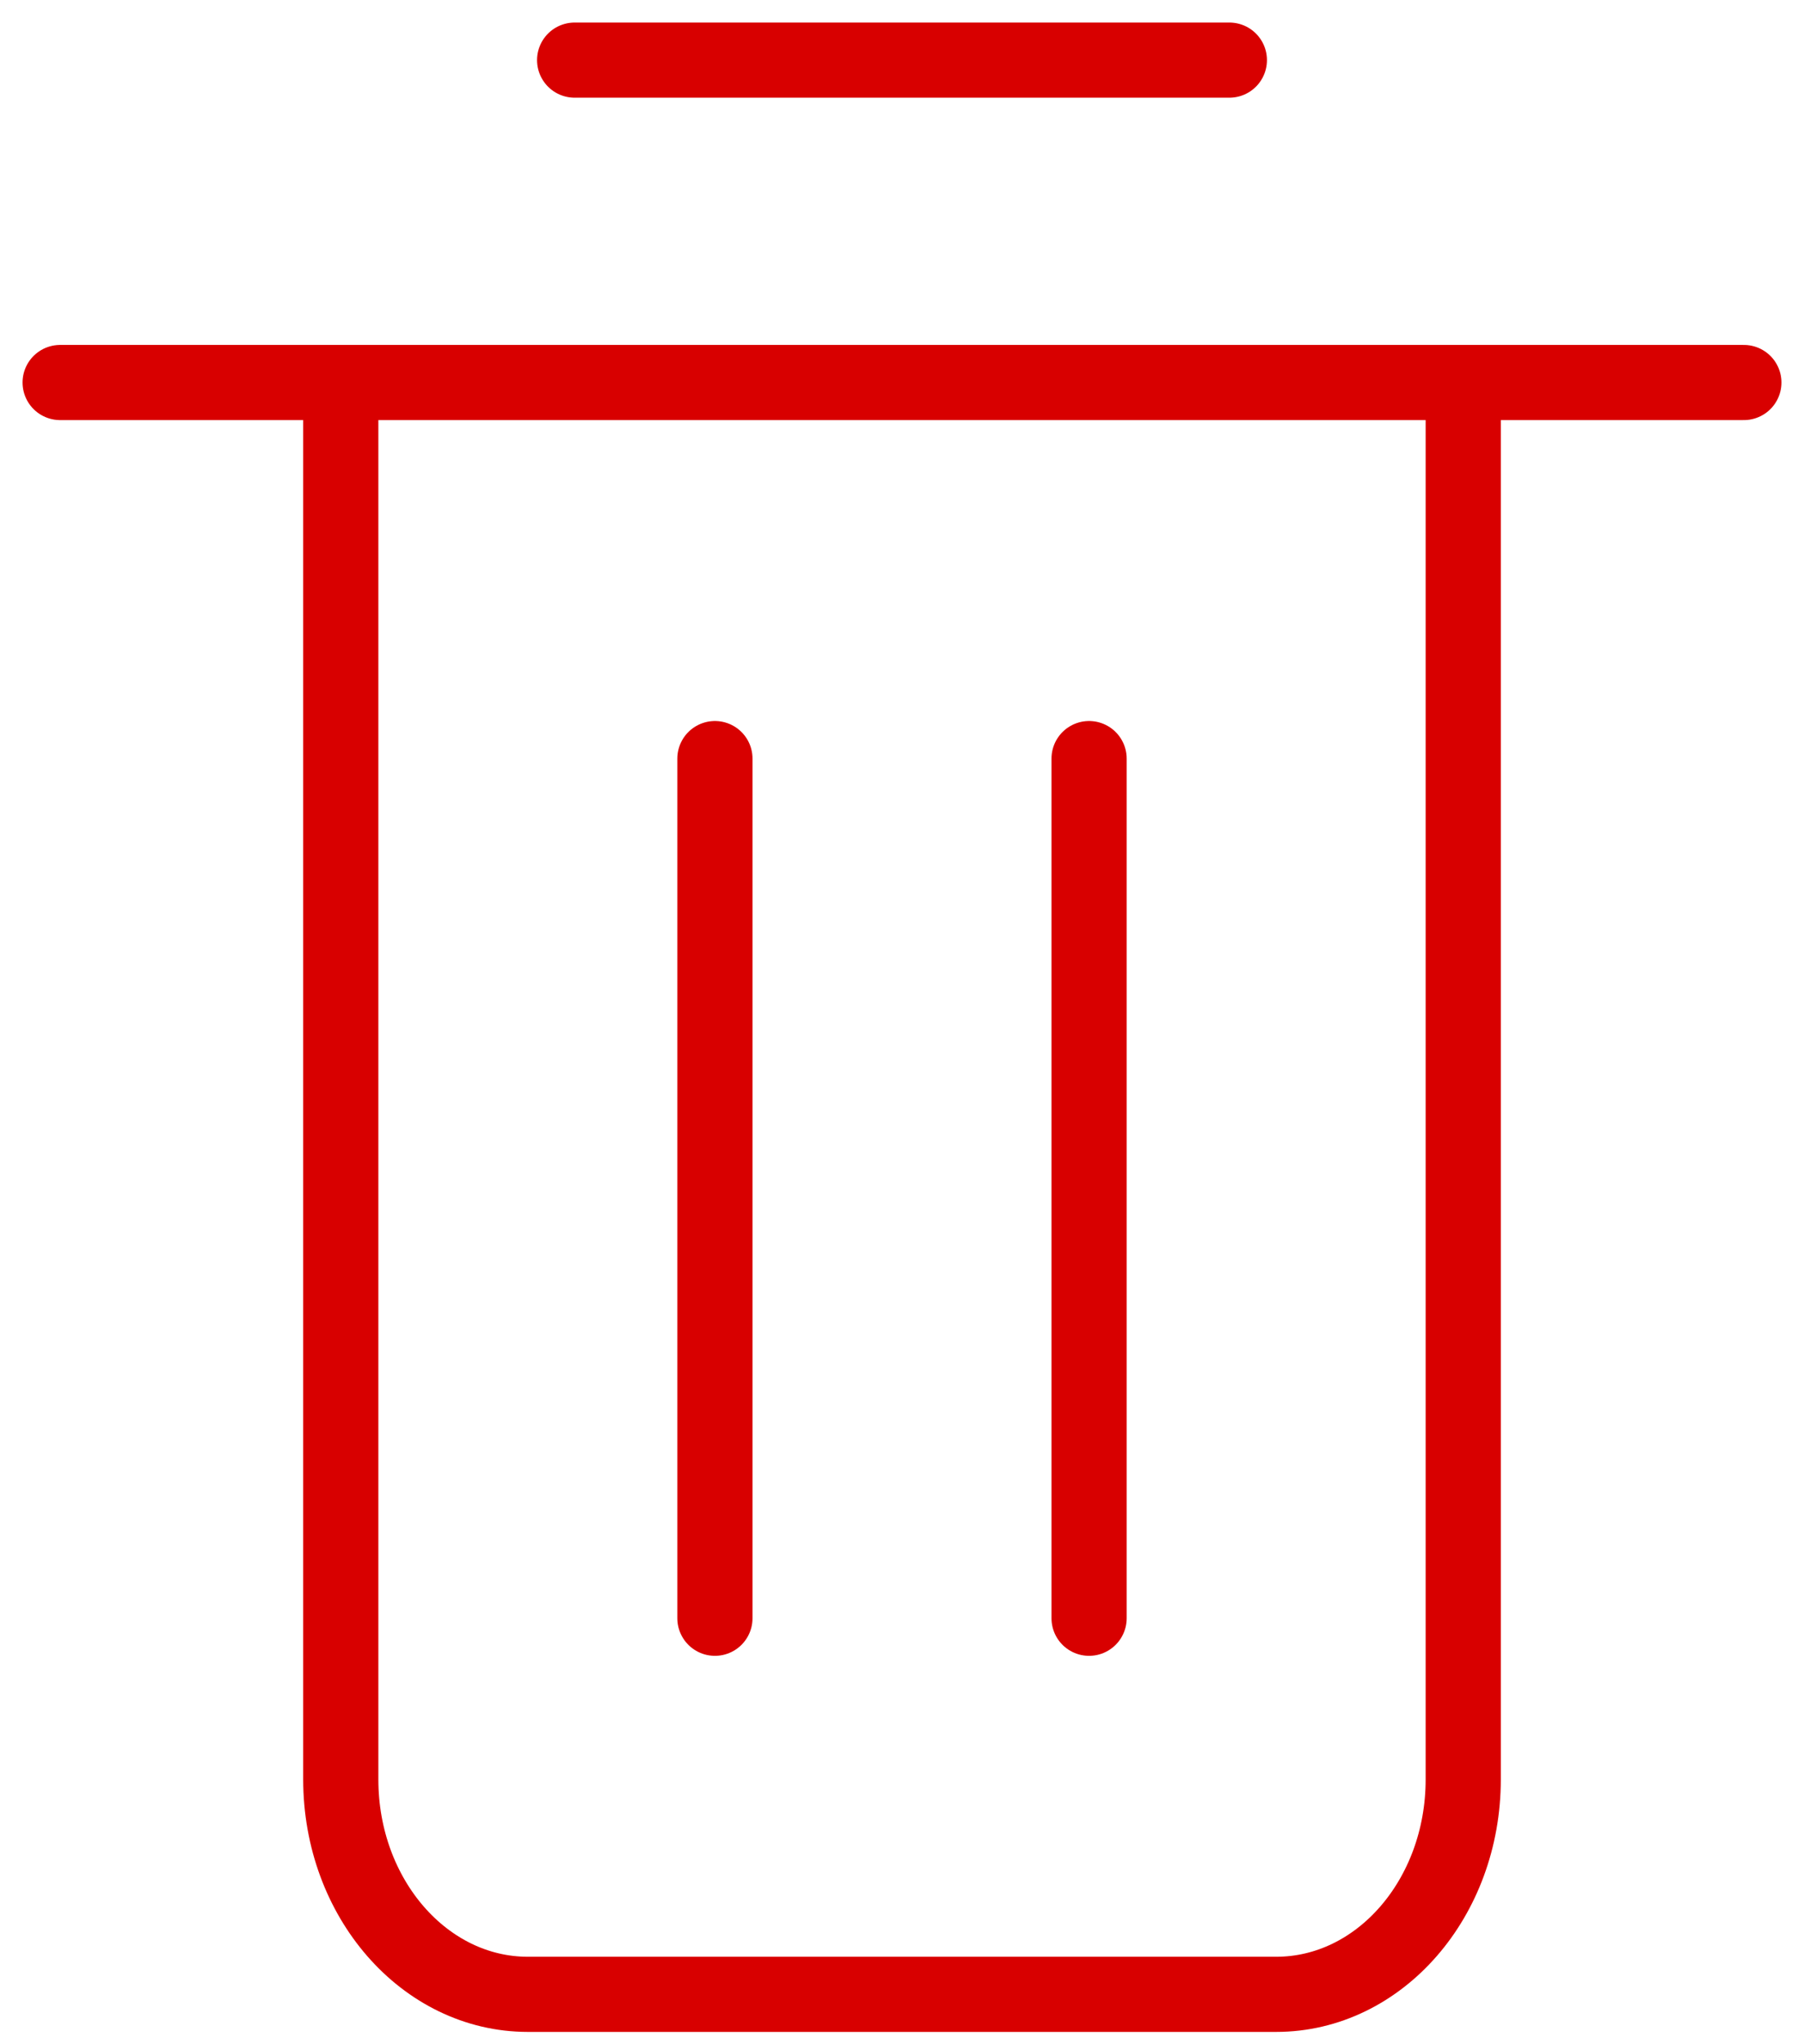 <svg width="30" height="34" viewBox="0 0 30 34" fill="none" xmlns="http://www.w3.org/2000/svg">
<path id="Vector" d="M24.333 6.362H29M24.333 6.362V29.596C24.333 31.57 22.941 33.17 21.222 33.17H8.778C7.06 33.17 5.667 31.57 5.667 29.596V6.362M24.333 6.362H5.667M5.667 6.362H1M11.889 12.617V26.915M18.111 12.617V26.915M9.556 1H20.444" stroke="#D80000" stroke-width="1.25" stroke-linecap="round"/>
</svg>
